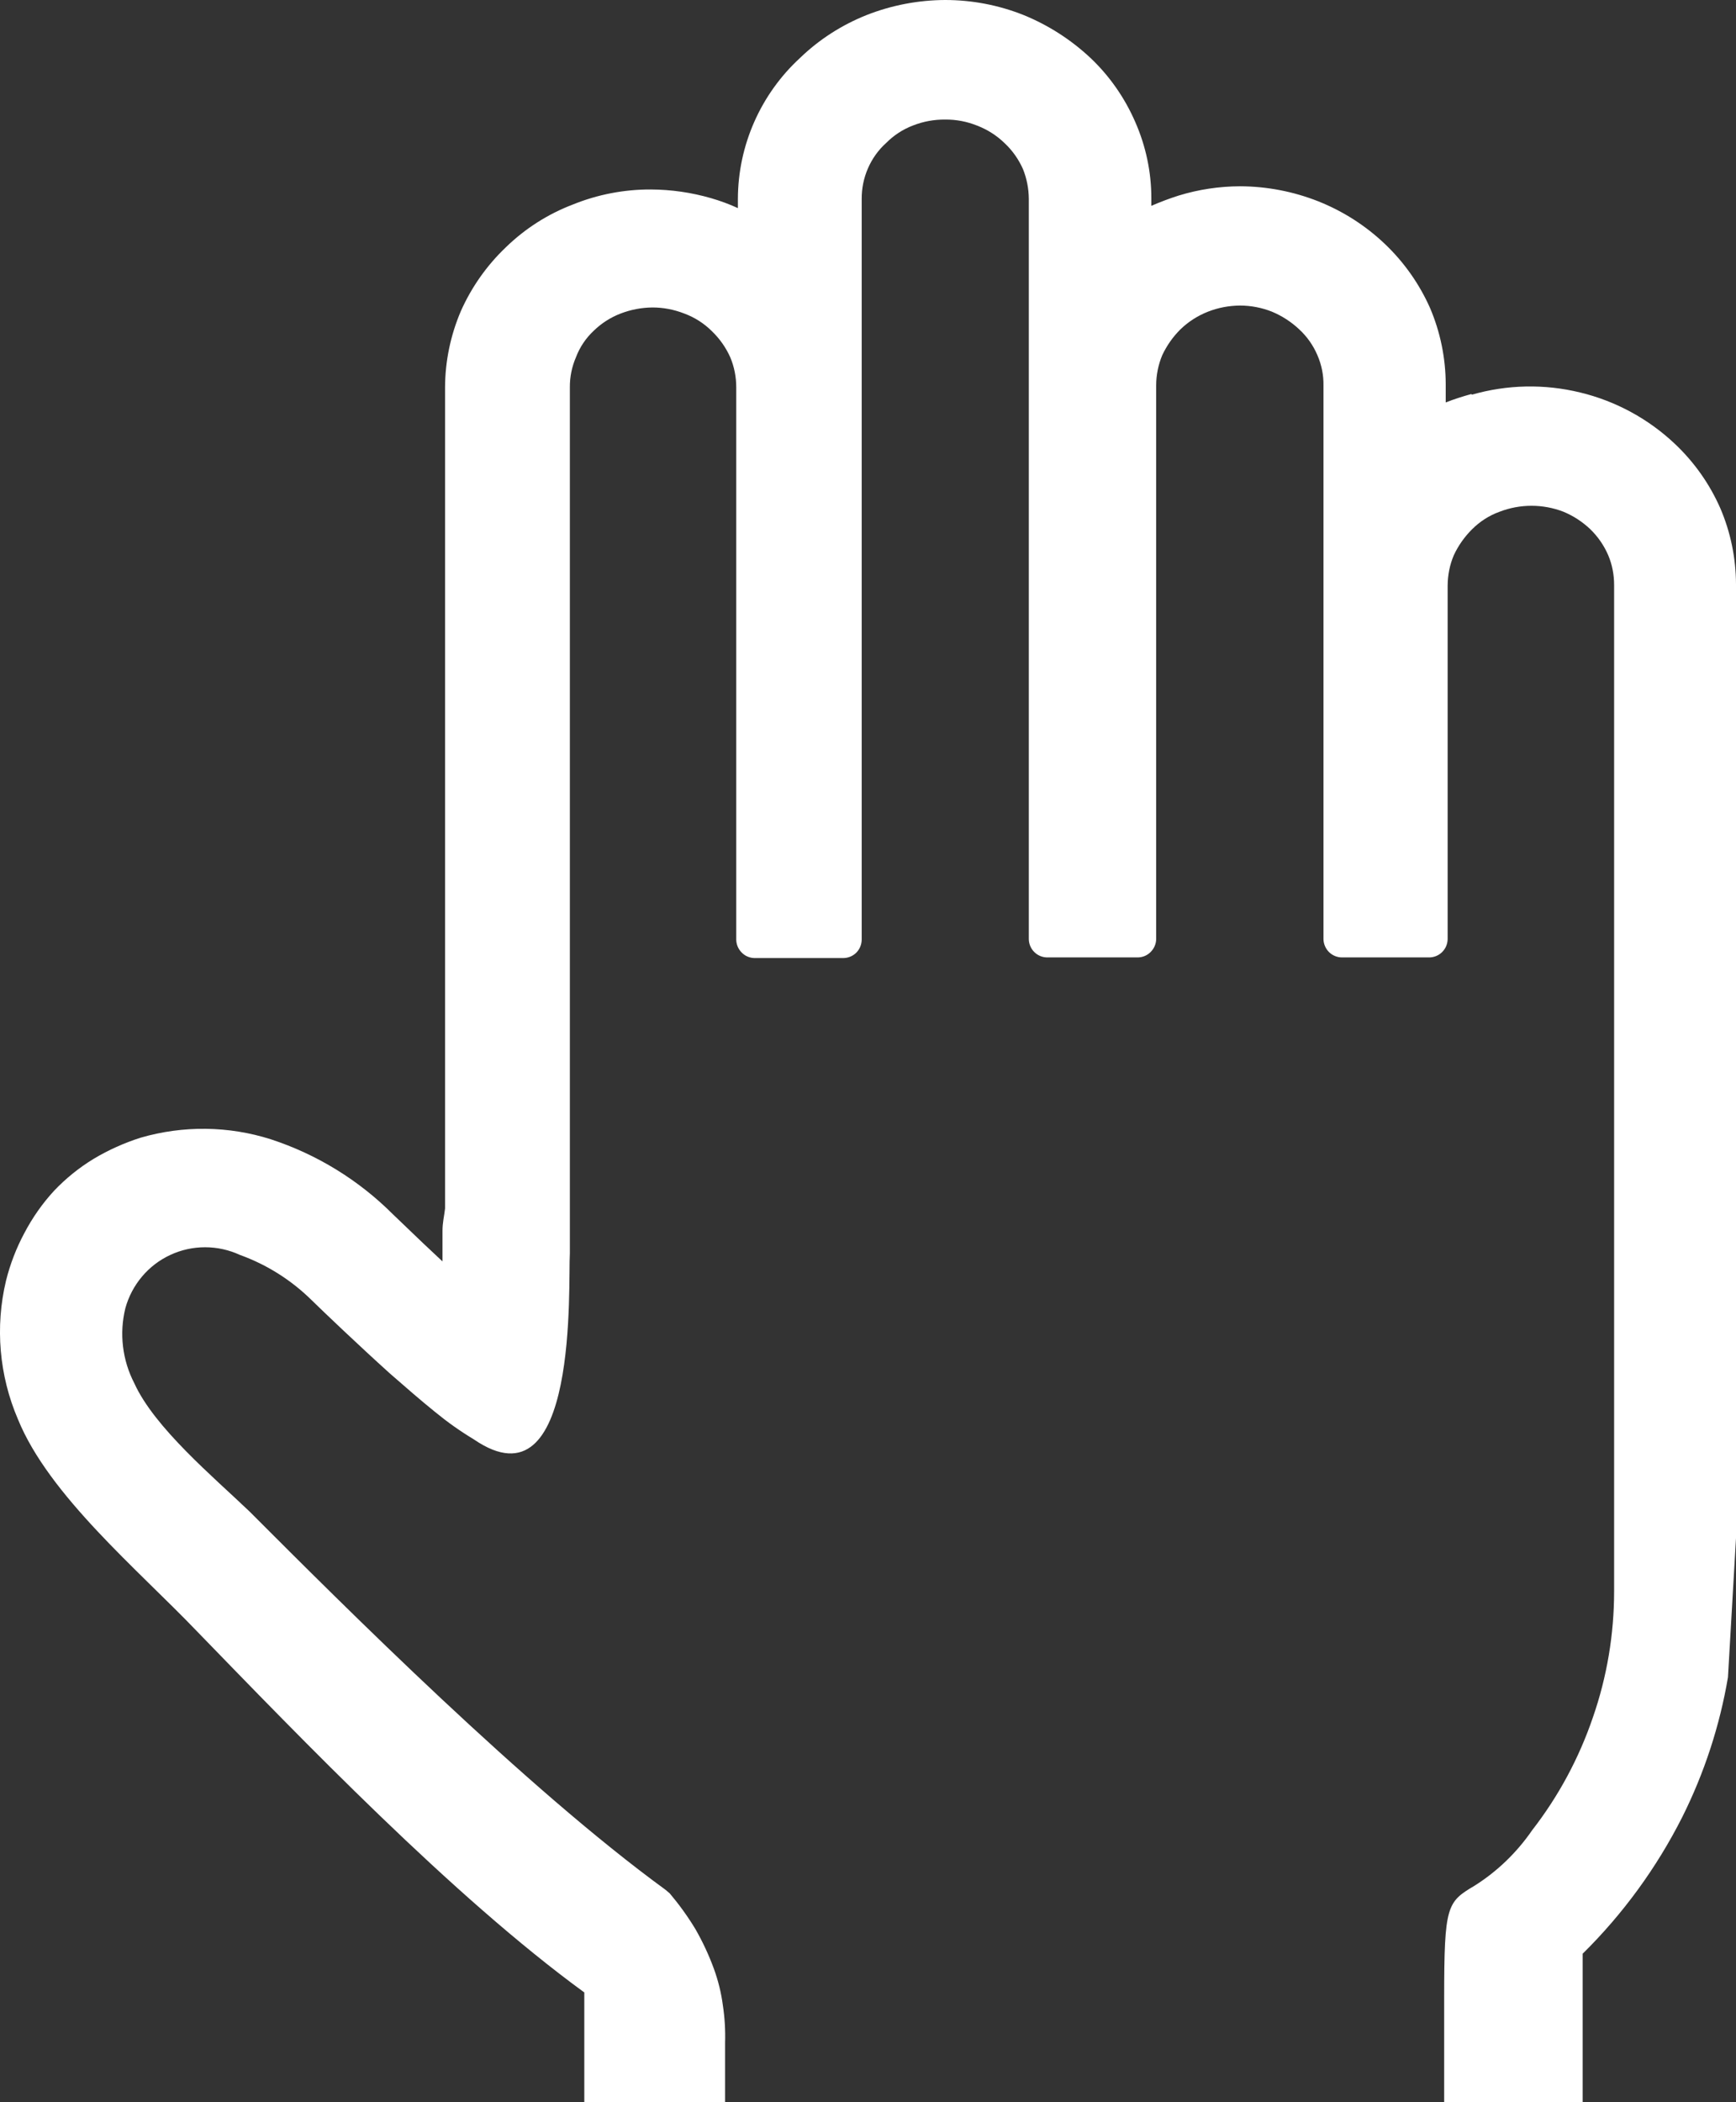 <svg width="19" height="23" viewBox="0 0 19 23" fill="none" xmlns="http://www.w3.org/2000/svg">
<rect x="0" y="0" width="19" height="23" fill="#333333" stroke="none"/>
<path d="M16.11 4.318C16.496 4.207 16.904 4.199 17.294 4.294C17.684 4.388 18.043 4.583 18.334 4.859C18.544 5.058 18.712 5.296 18.828 5.56C18.941 5.823 18.999 6.106 19 6.392V16.828L18.912 18.351C18.822 18.882 18.653 19.398 18.412 19.88C18.132 20.434 17.764 20.939 17.322 21.375V23H15.806V21.862C15.806 20.845 15.837 20.81 16.139 20.631C16.388 20.474 16.602 20.267 16.769 20.024C17.058 19.652 17.282 19.235 17.434 18.789C17.588 18.346 17.666 17.88 17.666 17.41C17.666 13.741 17.666 10.07 17.666 6.399C17.666 6.288 17.645 6.178 17.602 6.076C17.556 5.968 17.488 5.87 17.403 5.788C17.318 5.708 17.22 5.644 17.112 5.599C16.887 5.512 16.637 5.512 16.412 5.599C16.298 5.64 16.196 5.706 16.11 5.792C16.028 5.874 15.96 5.97 15.911 6.076C15.867 6.18 15.845 6.292 15.844 6.406V10.275C15.843 10.328 15.822 10.378 15.785 10.415C15.748 10.453 15.697 10.474 15.645 10.475H14.688C14.635 10.475 14.584 10.454 14.546 10.417C14.508 10.379 14.486 10.328 14.485 10.275V4.217C14.487 4.103 14.464 3.991 14.419 3.887C14.373 3.779 14.305 3.682 14.219 3.603C14.132 3.521 14.031 3.456 13.921 3.41C13.81 3.366 13.691 3.343 13.571 3.343C13.451 3.344 13.333 3.366 13.221 3.41C13.109 3.454 13.007 3.519 12.92 3.603C12.837 3.685 12.77 3.781 12.72 3.887C12.677 3.991 12.654 4.103 12.654 4.217V10.275C12.653 10.328 12.631 10.378 12.594 10.415C12.557 10.453 12.507 10.474 12.454 10.475H11.459C11.407 10.474 11.356 10.453 11.319 10.415C11.282 10.378 11.261 10.328 11.26 10.275V2.175C11.259 2.064 11.238 1.955 11.197 1.852C11.15 1.745 11.082 1.648 10.997 1.568C10.911 1.484 10.808 1.418 10.696 1.375C10.585 1.33 10.466 1.307 10.345 1.308C10.226 1.307 10.107 1.328 9.995 1.372C9.883 1.414 9.782 1.48 9.698 1.565C9.612 1.642 9.545 1.737 9.499 1.843C9.453 1.949 9.43 2.063 9.431 2.179V10.282C9.43 10.335 9.409 10.386 9.371 10.424C9.333 10.461 9.282 10.482 9.228 10.482H8.258C8.205 10.481 8.155 10.46 8.118 10.422C8.081 10.385 8.059 10.335 8.058 10.282V4.238C8.058 4.124 8.036 4.012 7.992 3.908C7.944 3.801 7.876 3.705 7.792 3.624C7.707 3.539 7.604 3.473 7.491 3.431C7.379 3.387 7.261 3.364 7.141 3.364C7.021 3.365 6.902 3.388 6.791 3.431C6.682 3.473 6.584 3.536 6.5 3.617C6.413 3.698 6.346 3.797 6.304 3.908C6.259 4.012 6.236 4.124 6.237 4.238C6.237 5.704 6.237 7.346 6.237 8.984C6.237 10.429 6.237 11.871 6.237 13.713C6.216 14.032 6.342 16.54 5.186 15.748C5.038 15.659 4.897 15.559 4.763 15.449C4.598 15.316 4.43 15.169 4.265 15.025C3.915 14.709 3.547 14.358 3.411 14.225C3.188 14.005 2.92 13.836 2.626 13.73C2.507 13.675 2.377 13.646 2.245 13.646C2.114 13.646 1.984 13.674 1.864 13.73C1.745 13.785 1.639 13.866 1.554 13.967C1.469 14.068 1.407 14.186 1.372 14.313C1.304 14.589 1.339 14.881 1.47 15.134C1.691 15.621 2.339 16.162 2.731 16.537C3.782 17.589 5.757 19.564 7.284 20.676L7.33 20.715C7.433 20.837 7.527 20.967 7.61 21.104C7.69 21.243 7.758 21.389 7.813 21.539C7.86 21.668 7.893 21.801 7.911 21.936C7.932 22.073 7.94 22.211 7.936 22.35L7.936 23H6.395L6.395 21.799C4.952 20.747 3.295 19.021 2.153 17.845C1.516 17.179 0.535 16.361 0.196 15.527C-0.009 15.049 -0.055 14.517 0.066 14.011C0.111 13.831 0.178 13.656 0.266 13.492C0.354 13.324 0.463 13.168 0.591 13.029C0.72 12.893 0.866 12.775 1.026 12.678C1.188 12.581 1.361 12.504 1.54 12.447C2.006 12.312 2.501 12.318 2.962 12.464C3.467 12.629 3.925 12.91 4.3 13.285L4.63 13.601L4.843 13.801V13.73C4.843 13.643 4.843 13.559 4.843 13.467C4.843 13.376 4.861 13.309 4.871 13.222V4.238C4.872 3.952 4.931 3.669 5.043 3.406C5.16 3.142 5.328 2.904 5.537 2.705C5.747 2.501 5.996 2.342 6.269 2.238C6.54 2.128 6.83 2.072 7.123 2.073C7.346 2.074 7.568 2.106 7.782 2.168C7.882 2.197 7.981 2.233 8.076 2.277V2.175C8.077 1.885 8.138 1.599 8.255 1.334C8.372 1.069 8.542 0.831 8.755 0.635C8.965 0.432 9.213 0.273 9.484 0.165C9.758 0.057 10.051 0.001 10.345 0C10.639 0 10.931 0.056 11.204 0.165C11.474 0.275 11.723 0.435 11.936 0.635C12.145 0.833 12.311 1.072 12.426 1.337C12.541 1.599 12.601 1.882 12.601 2.168V2.252C12.698 2.21 12.798 2.172 12.899 2.14C13.117 2.073 13.343 2.039 13.571 2.038C13.865 2.039 14.156 2.095 14.429 2.203C14.7 2.311 14.947 2.469 15.158 2.67C15.367 2.869 15.535 3.107 15.652 3.371C15.764 3.634 15.822 3.917 15.823 4.203V4.403C15.915 4.367 16.009 4.337 16.104 4.311L16.11 4.318Z" fill="white"/>
</svg>
